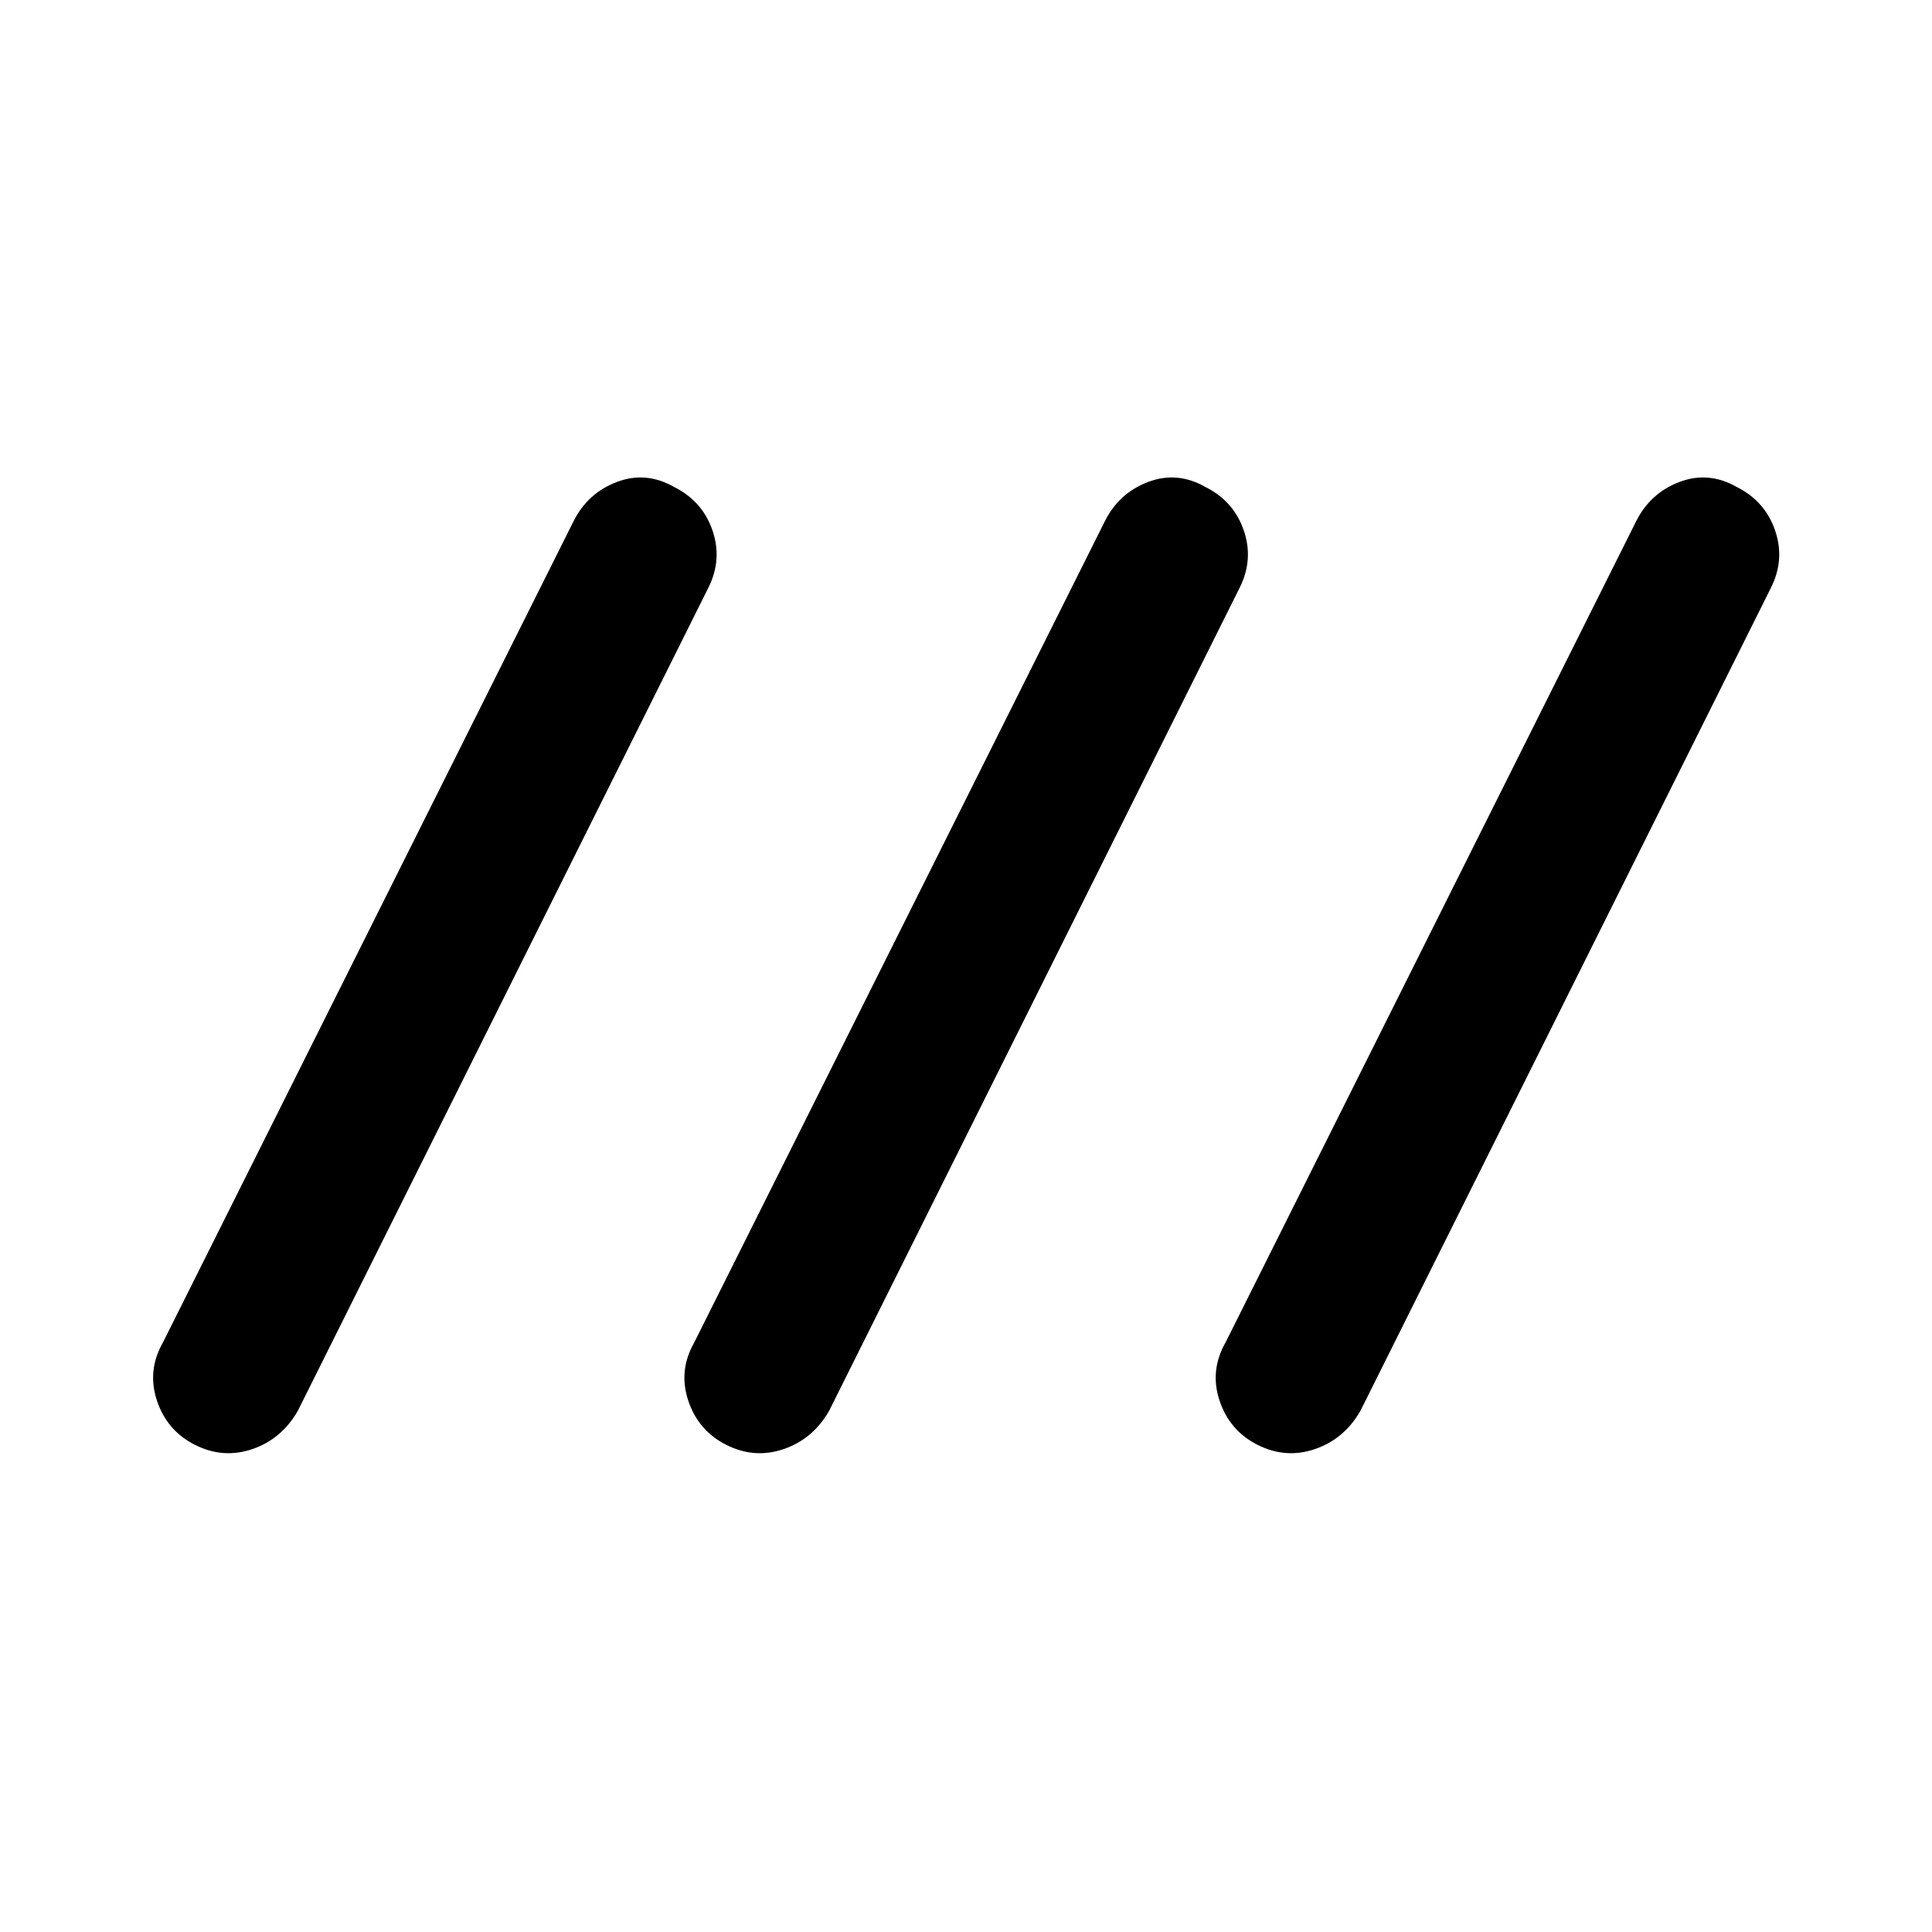 <svg xmlns="http://www.w3.org/2000/svg" height="24" width="24"><path d="M2.425 17.95q-.35-.175-.475-.55-.125-.375.075-.725l5.1-10.2q.175-.35.538-.488.362-.137.712.063.35.175.475.537.125.363-.05.713L3.7 17.525q-.2.35-.562.475-.363.125-.713-.05Zm6.6 0q-.35-.175-.475-.55-.125-.375.075-.725l5.1-10.2q.175-.35.537-.488.363-.137.713.063.35.175.475.537.125.363-.05.713l-5.1 10.225q-.2.35-.562.475-.363.125-.713-.05Zm6.6 0q-.35-.175-.475-.55-.125-.375.075-.725l5.1-10.2q.175-.35.538-.488.362-.137.712.063.35.175.475.537.125.363-.05.713l-5.1 10.225q-.2.35-.563.475-.362.125-.712-.05Z"/></svg>